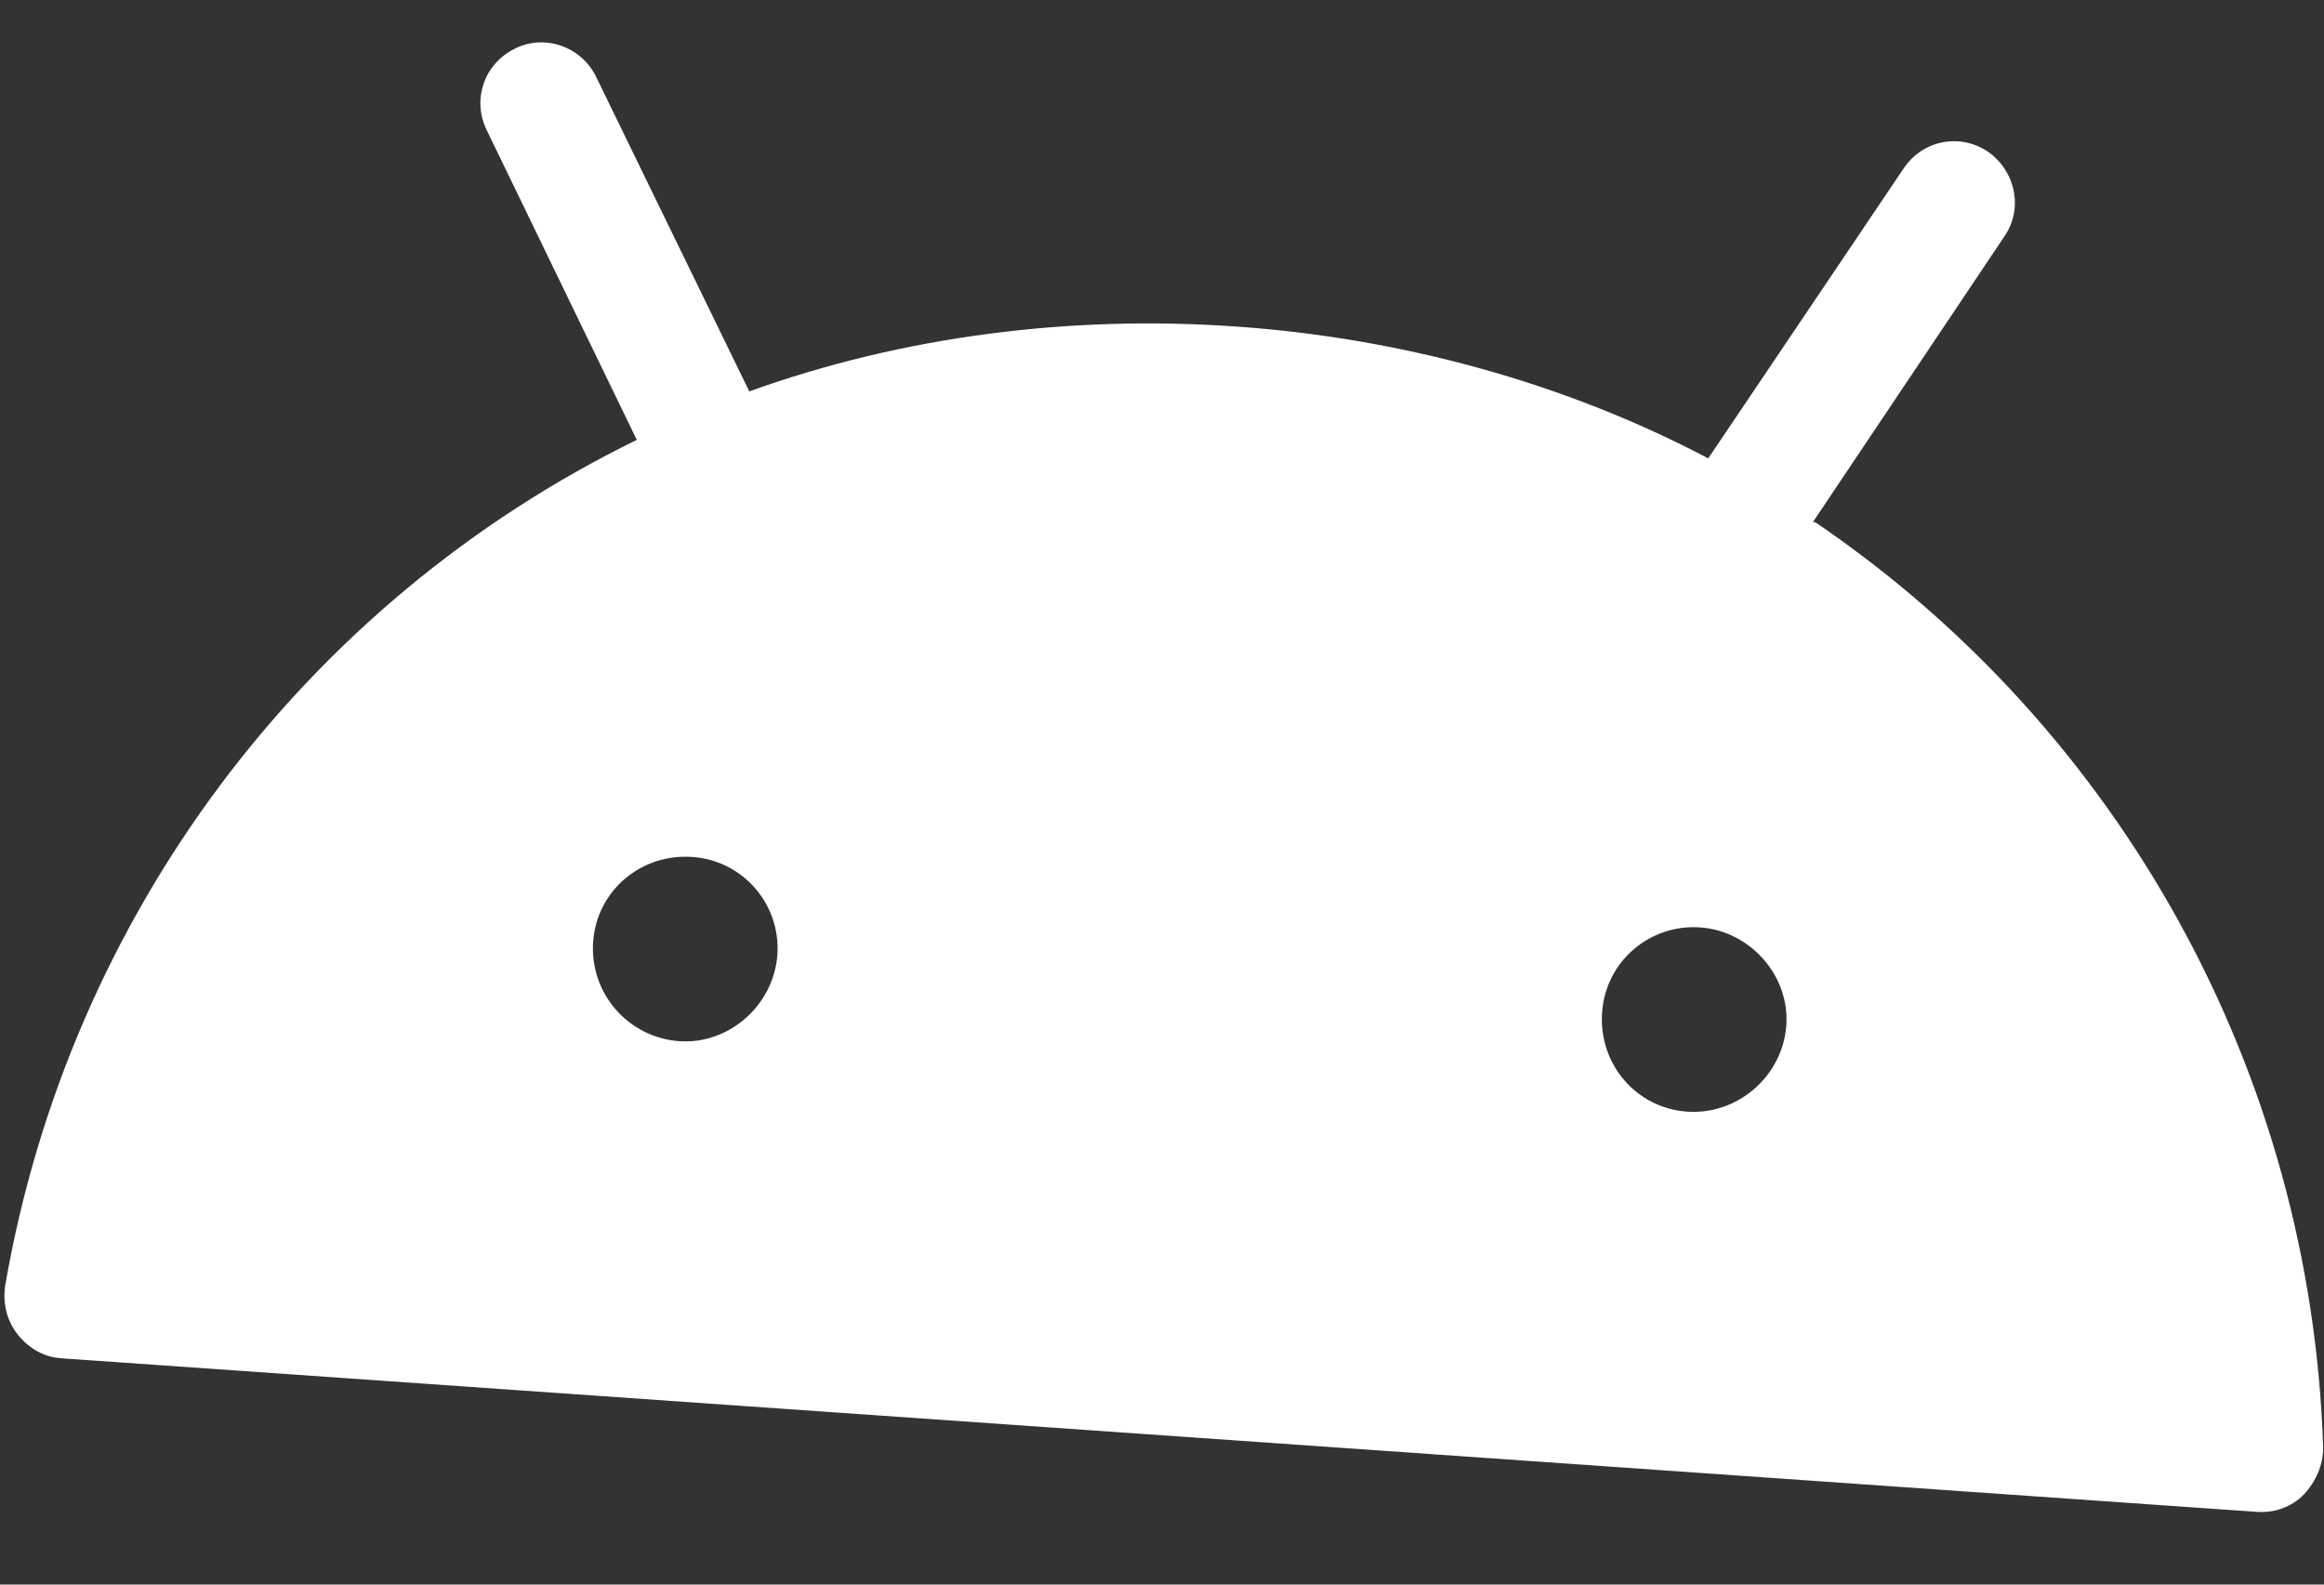 <svg width="22" height="15" viewBox="0 0 22 15" fill="none" xmlns="http://www.w3.org/2000/svg">
<rect x="0" y="0" width="22" height="15" fill="#333333" stroke="none"/>
<path d="M17.162 4.942L18.975 2.237C19.157 1.972 19.077 1.618 18.822 1.438C18.557 1.257 18.204 1.325 18.023 1.591L16.171 4.339C13.451 2.907 10.01 2.655 7.093 3.705L5.642 0.725C5.5 0.436 5.148 0.319 4.871 0.462C4.583 0.604 4.466 0.944 4.608 1.233L6.028 4.164C2.892 5.697 0.654 8.662 0.049 12.171C0.026 12.332 0.061 12.497 0.167 12.632C0.274 12.767 0.419 12.847 0.581 12.858L21.369 14.312C21.531 14.323 21.697 14.265 21.81 14.146C21.923 14.026 21.992 13.868 21.992 13.706C21.88 10.158 20.076 6.91 17.185 4.944L17.162 4.942ZM6.431 9.856C5.946 9.822 5.581 9.402 5.615 8.916C5.649 8.431 6.068 8.078 6.553 8.112C7.038 8.146 7.392 8.565 7.359 9.038C7.325 9.512 6.905 9.889 6.431 9.856ZM15.97 10.523C15.486 10.489 15.132 10.069 15.166 9.584C15.2 9.099 15.619 8.746 16.093 8.779C16.566 8.812 16.943 9.233 16.91 9.706C16.877 10.18 16.456 10.557 15.97 10.523Z" fill="white"/>
</svg>
